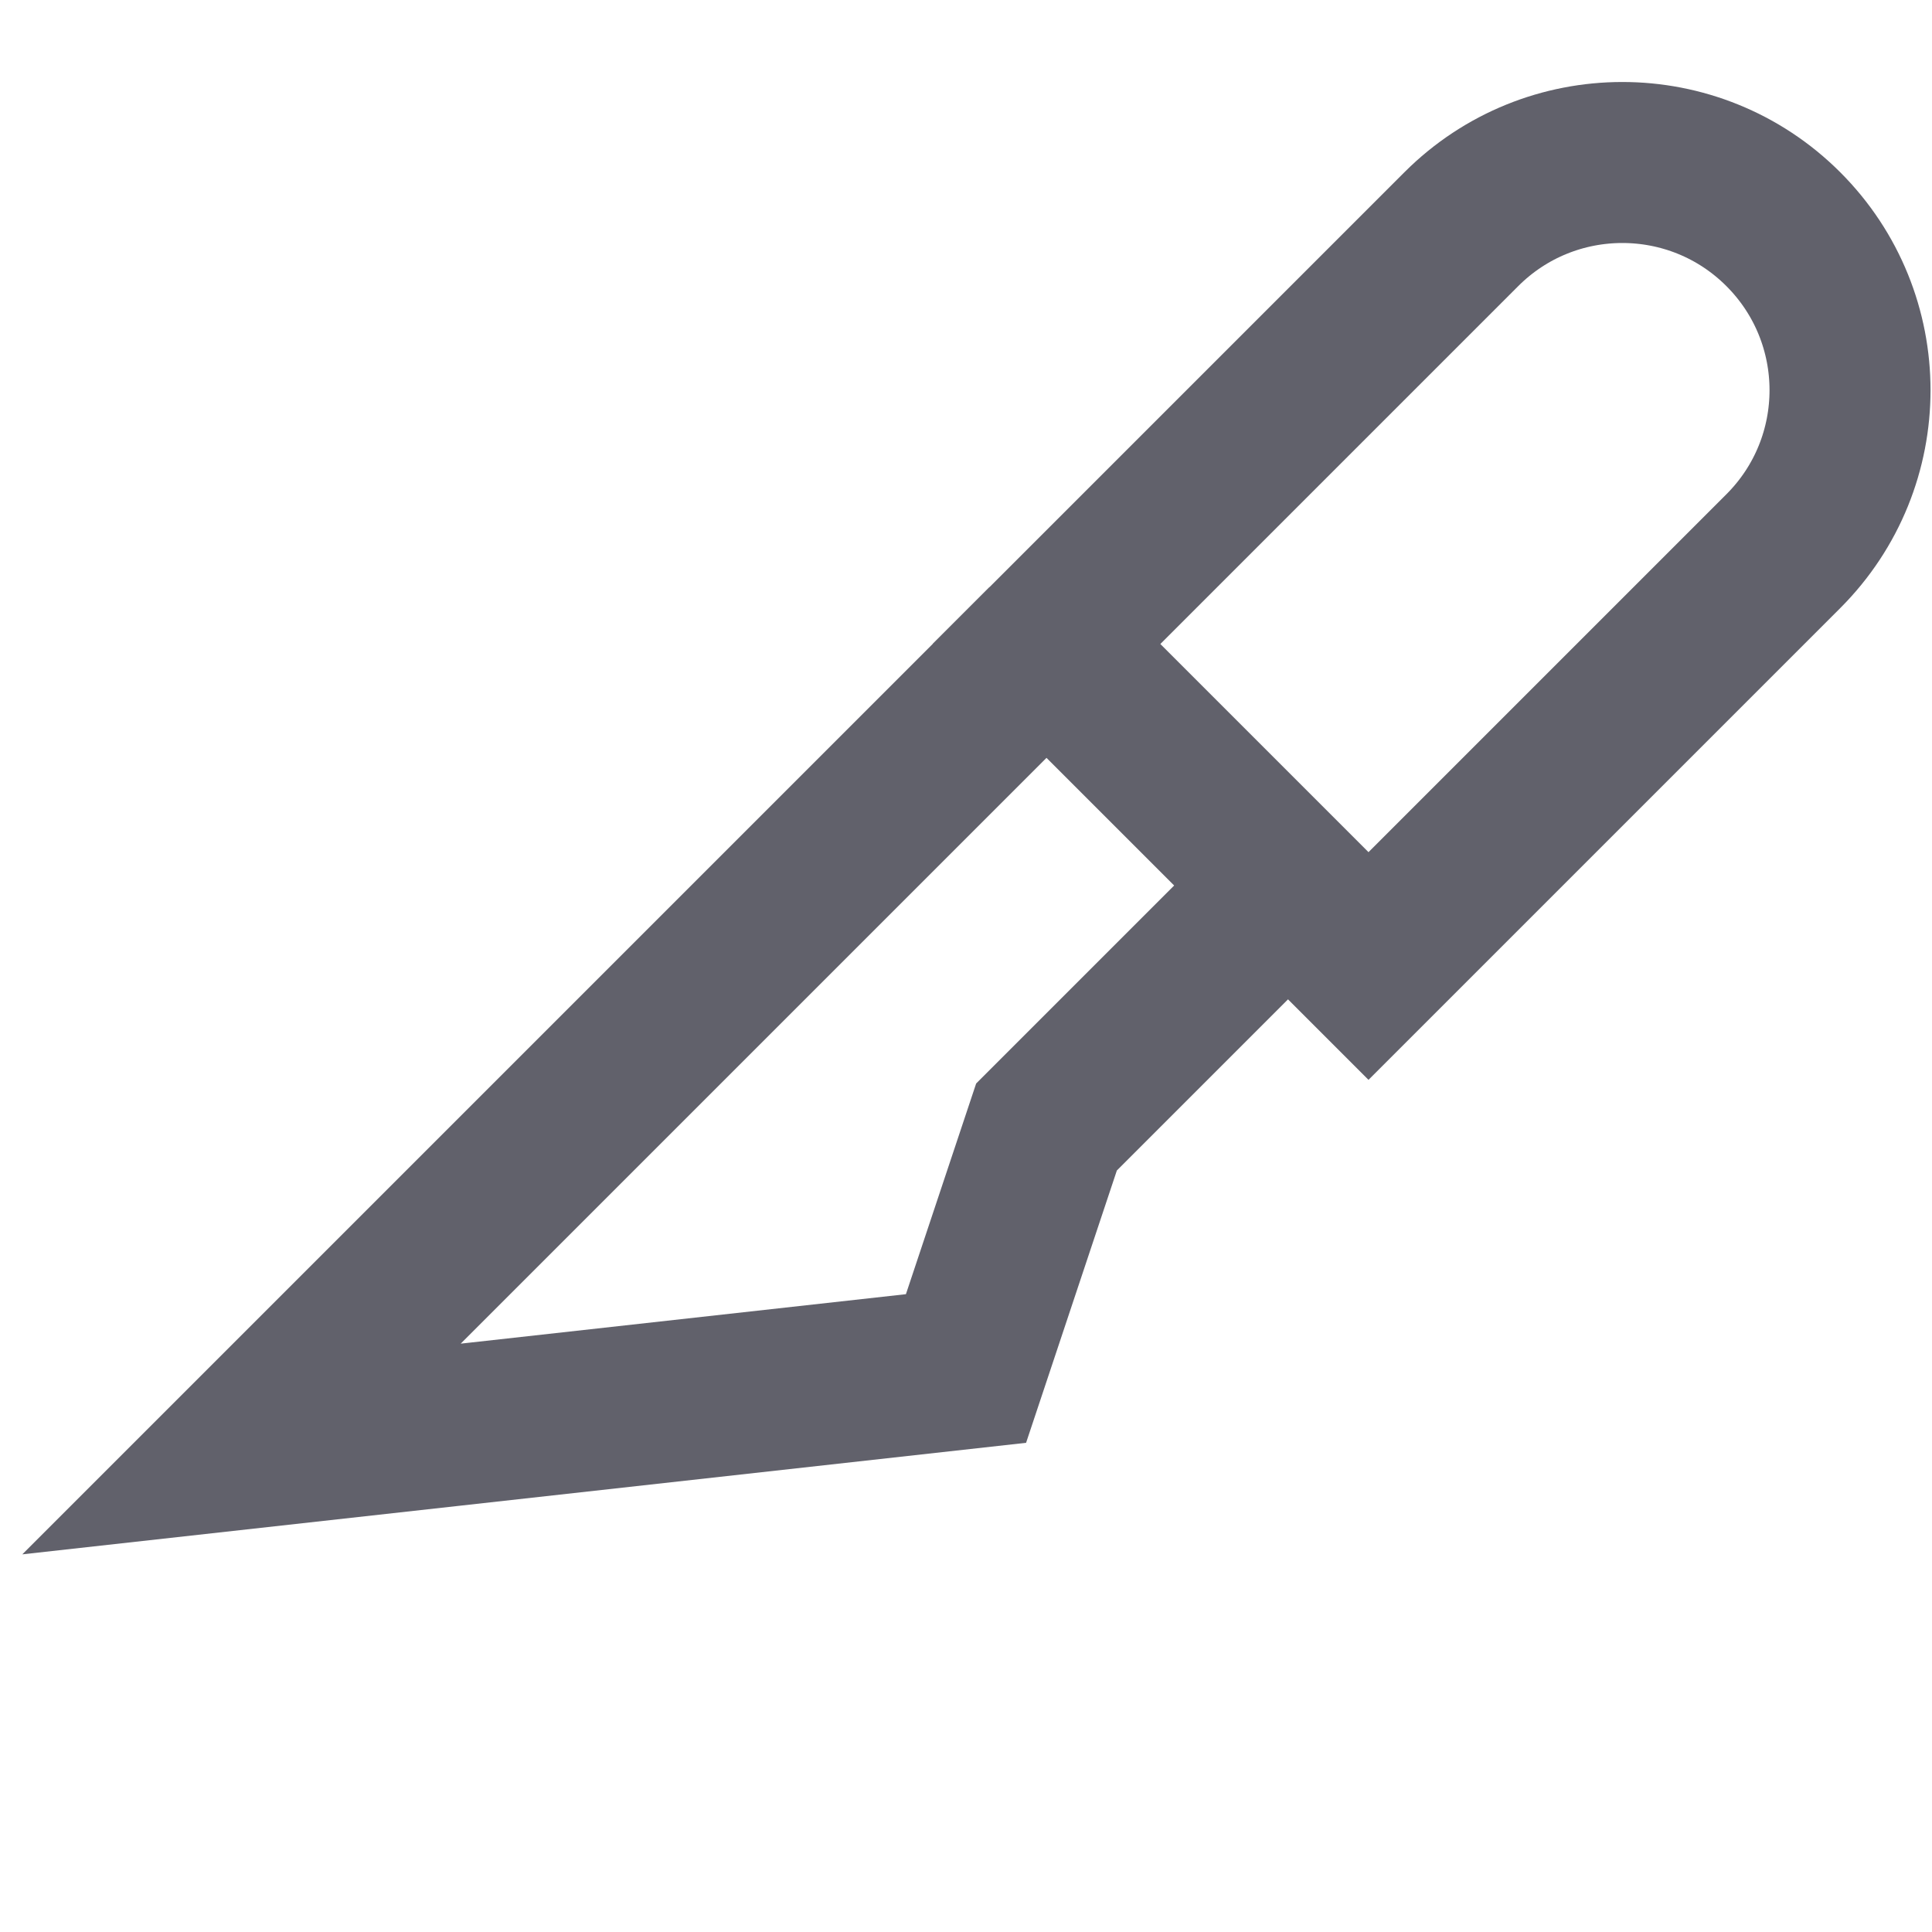 <svg xmlns="http://www.w3.org/2000/svg" height="24" width="24" viewBox="0 0 24 24"><polyline data-cap="butt" data-color="color-2" fill="none" stroke="#61616b" stroke-width="2" points="13,8 3,18 12,17 13,14 16,11 "></polyline> <path fill="none" stroke="#61616b" stroke-width="2" d="M17,12l-4-4l5.153-5.153 c1.103-1.103,2.894-1.106,4,0c1.105,1.105,1.105,2.895,0,4L17,12z"></path></svg>